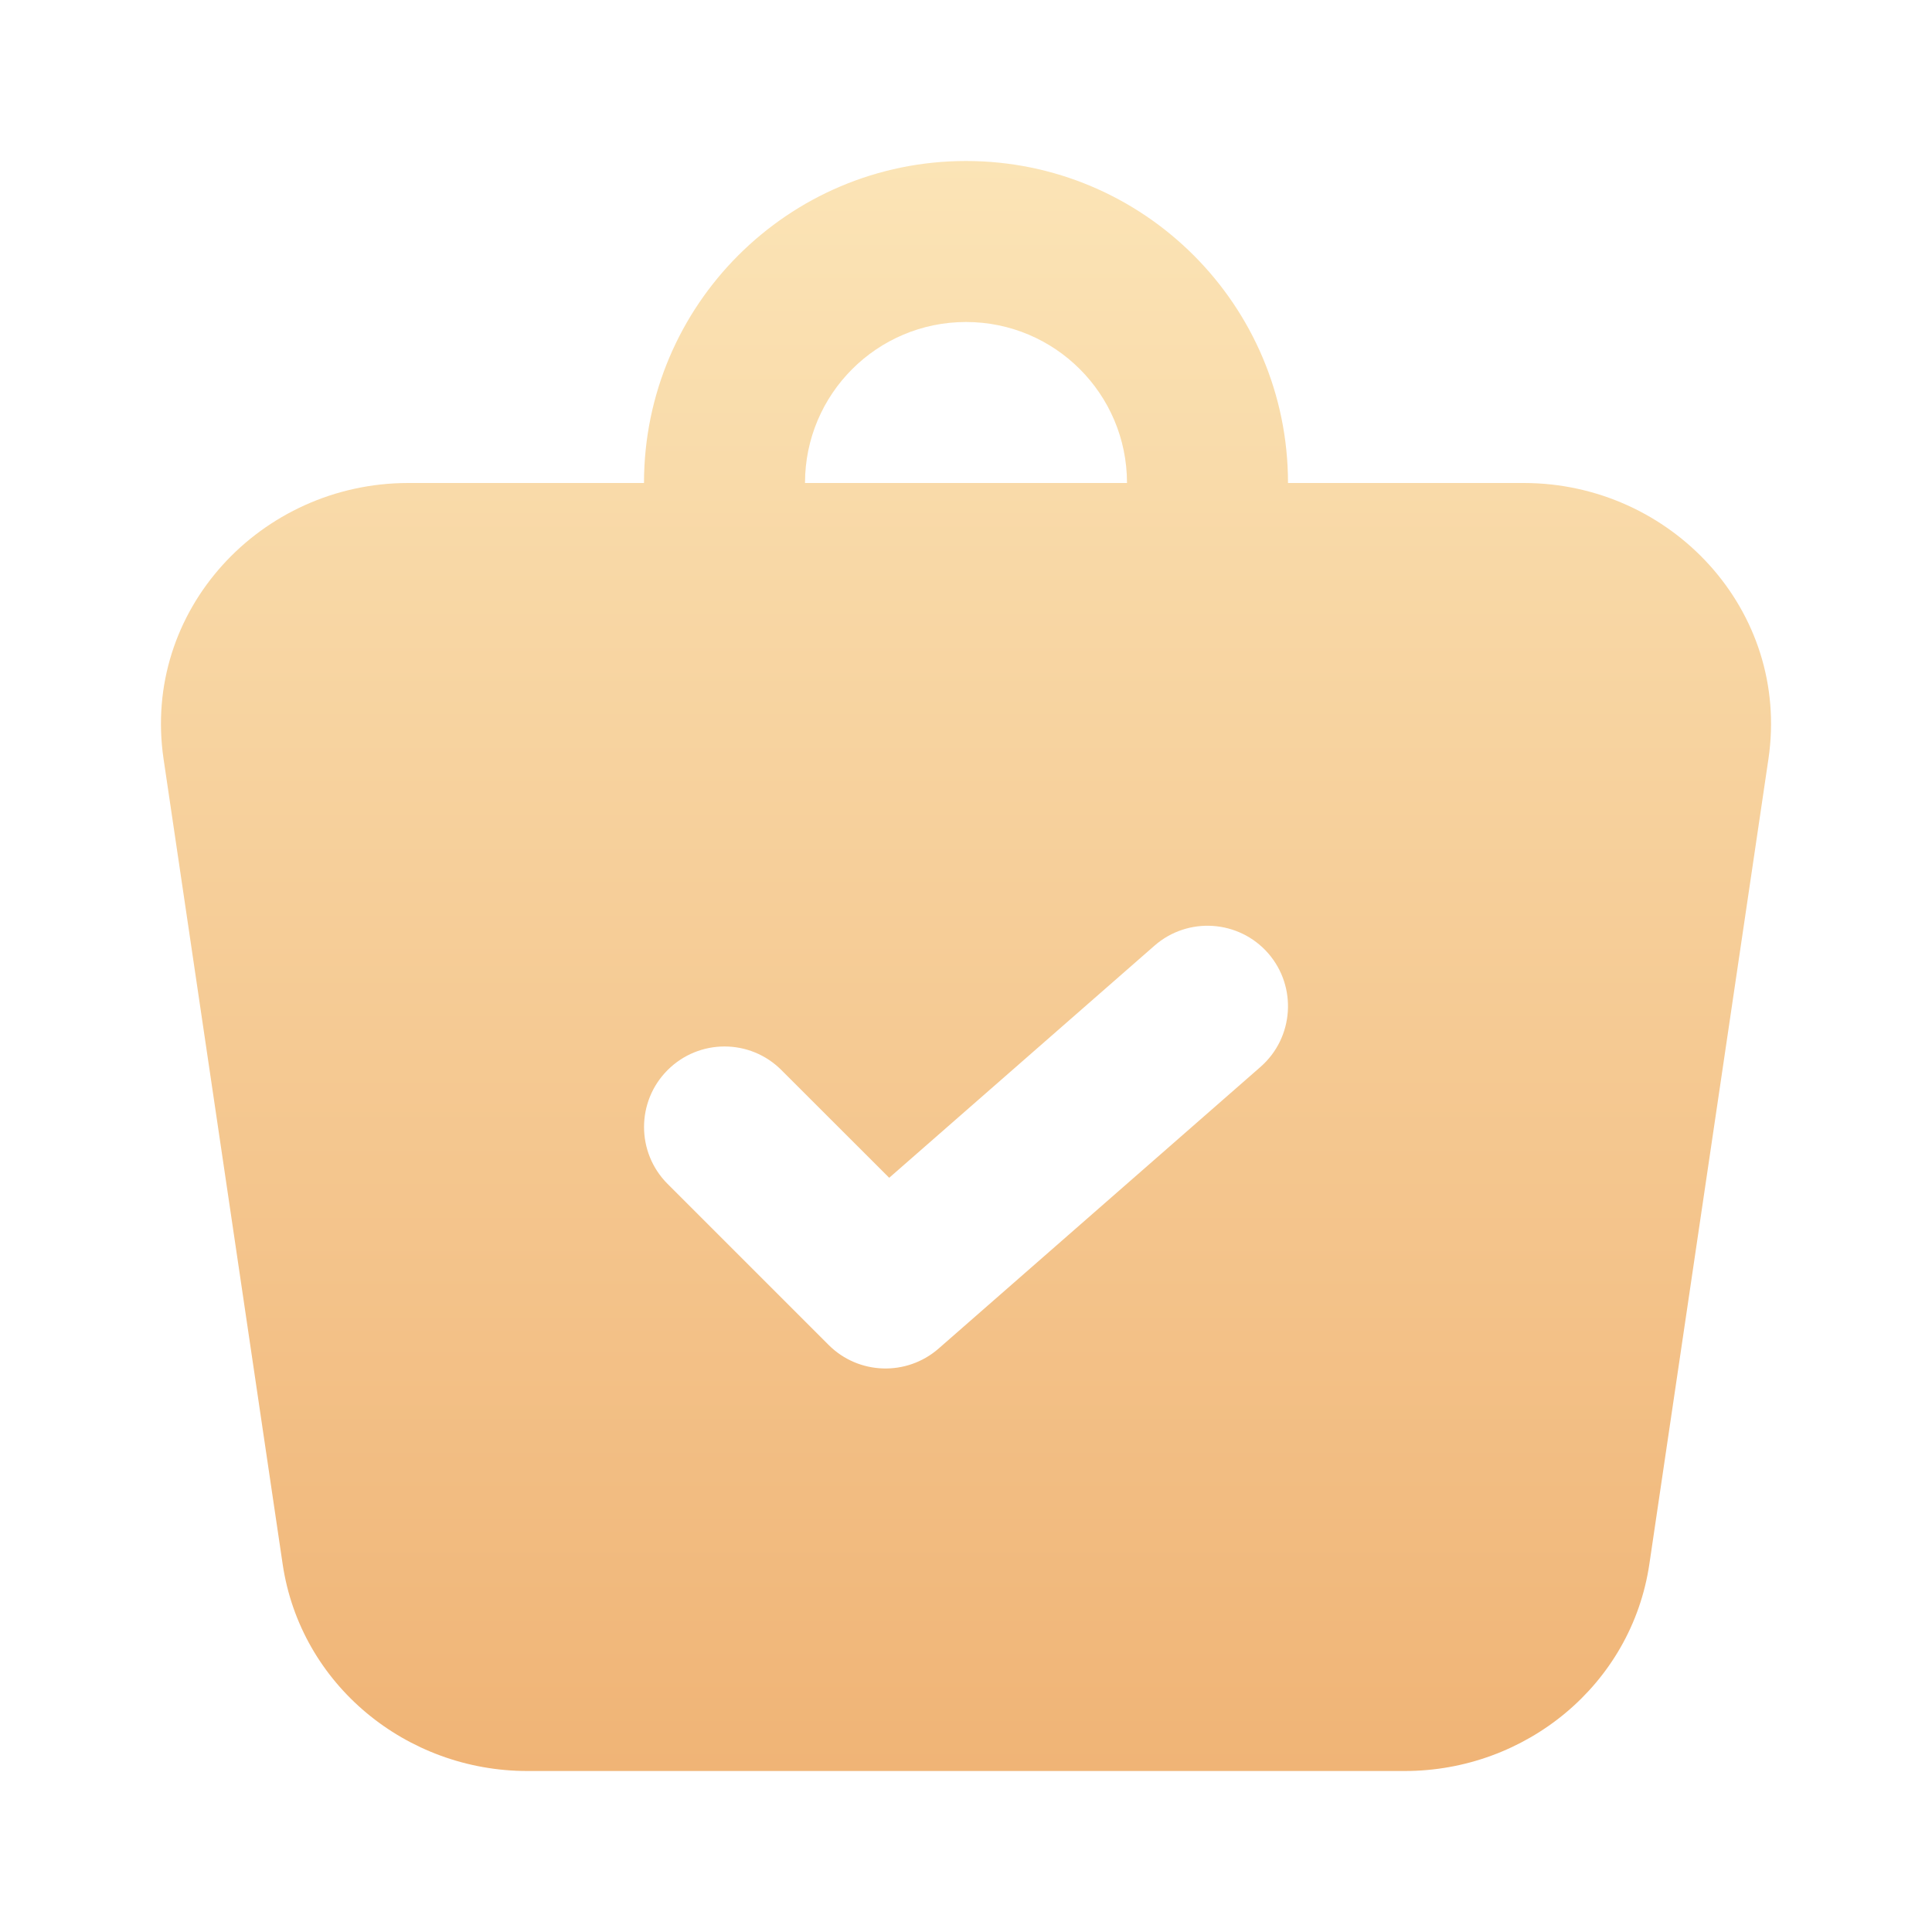 <svg width="24" height="24" viewBox="0 0 24 24" fill="none" xmlns="http://www.w3.org/2000/svg">
<path fill-rule="evenodd" clip-rule="evenodd" d="M12 2C9.791 2 8 3.791 8 6H5.071C3.241 6 1.759 7.581 2.032 9.429L3.511 19.429C3.733 20.93 5.05 22 6.55 22H17.451C18.951 22 20.267 20.93 20.489 19.429L21.968 9.429C22.241 7.581 20.759 6 18.929 6H16C16 3.791 14.209 2 12 2ZM14 6C14 4.895 13.105 4 12 4C10.896 4 10 4.895 10 6H14ZM15.753 11.841C16.116 12.257 16.074 12.889 15.659 13.253L11.659 16.753C11.262 17.099 10.665 17.079 10.293 16.707L8.293 14.707C7.903 14.317 7.903 13.683 8.293 13.293C8.684 12.902 9.317 12.902 9.707 13.293L11.046 14.631L14.342 11.747C14.757 11.384 15.389 11.426 15.753 11.841Z" fill="url(#paint0_linear_63_1531)"/>
<defs>
<linearGradient id="paint0_linear_63_1531" x1="12" y1="2" x2="12" y2="22" gradientUnits="userSpaceOnUse">
<stop stop-color="#FBE4B6"/>
<stop offset="1" stop-color="#F0B476"/>
</linearGradient>
</defs>
</svg>
